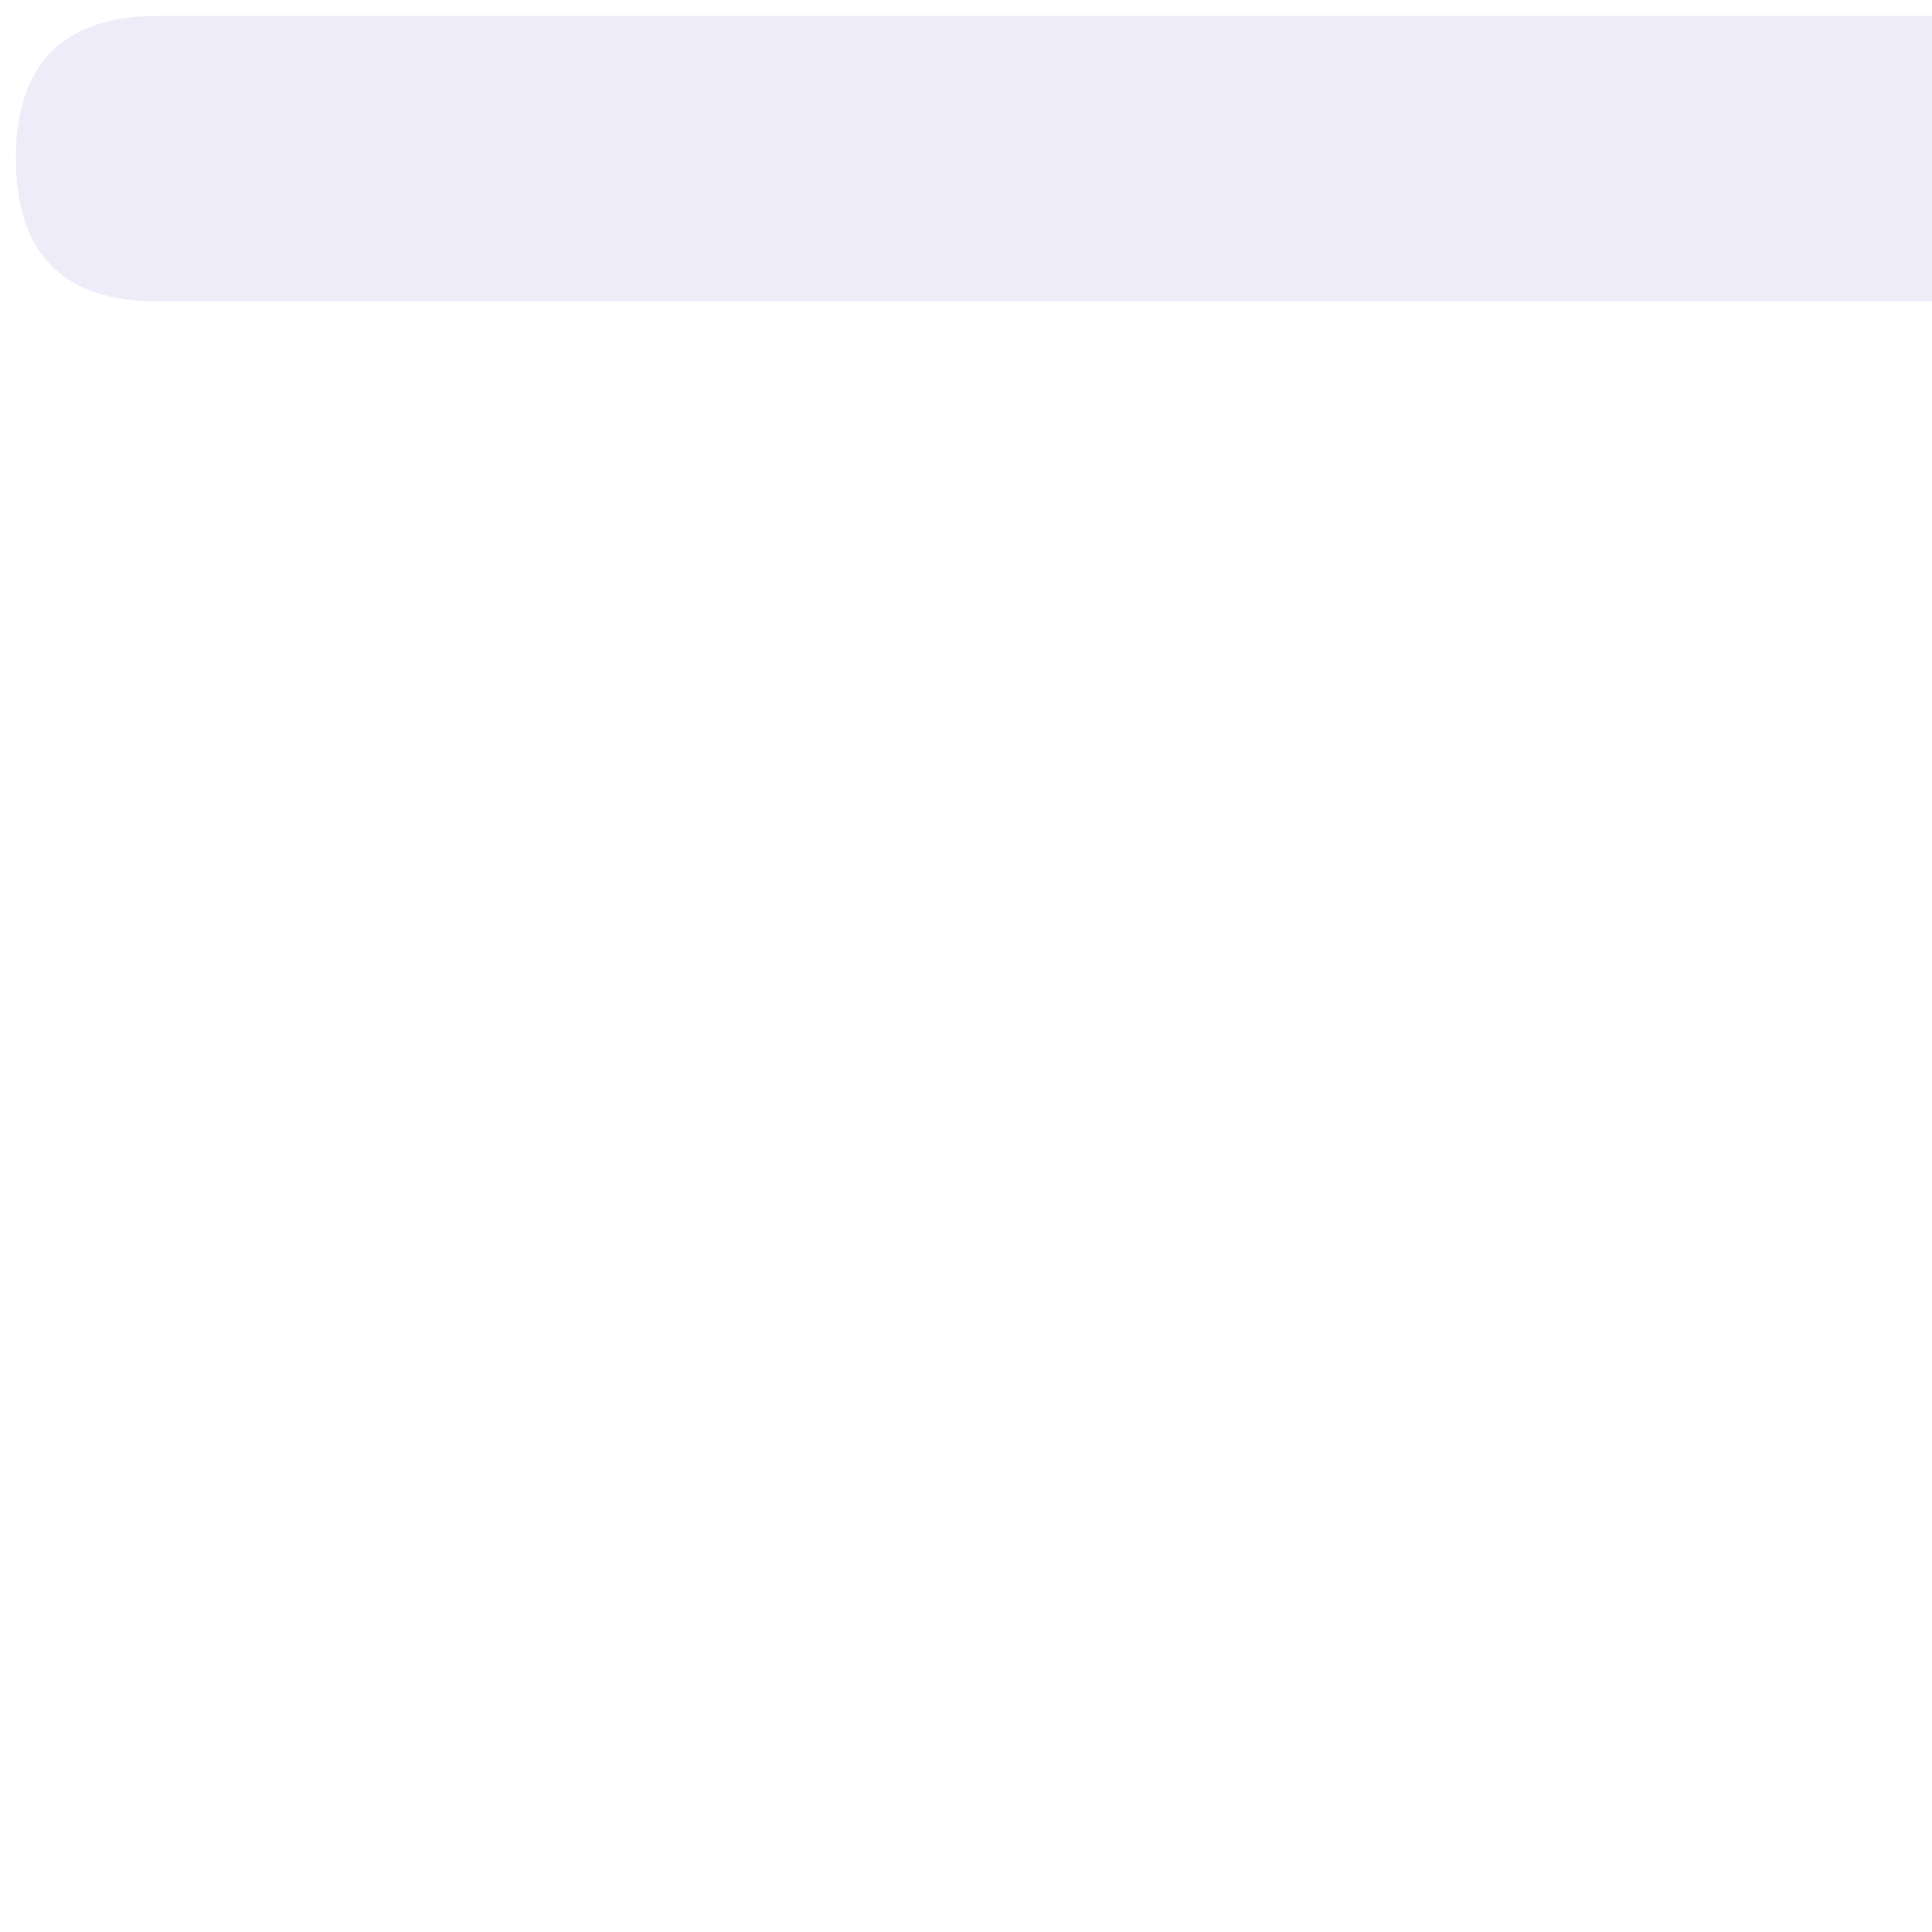 <svg xmlns="http://www.w3.org/2000/svg" version="1.1" width="1024" height="1024" fill="currentColor" aria-hidden="true" focusable="false">
    <path d="M8.413 8.413m75.717 0l2019.119 0q75.717 0 75.717 75.717l0 0q0 75.717-75.717 75.717l-2019.119 0q-75.717 0-75.717-75.717l0 0q0-75.717 75.717-75.717Z" fill="#DDD8F3" opacity=".478" p-id="956"></path>
</svg>

